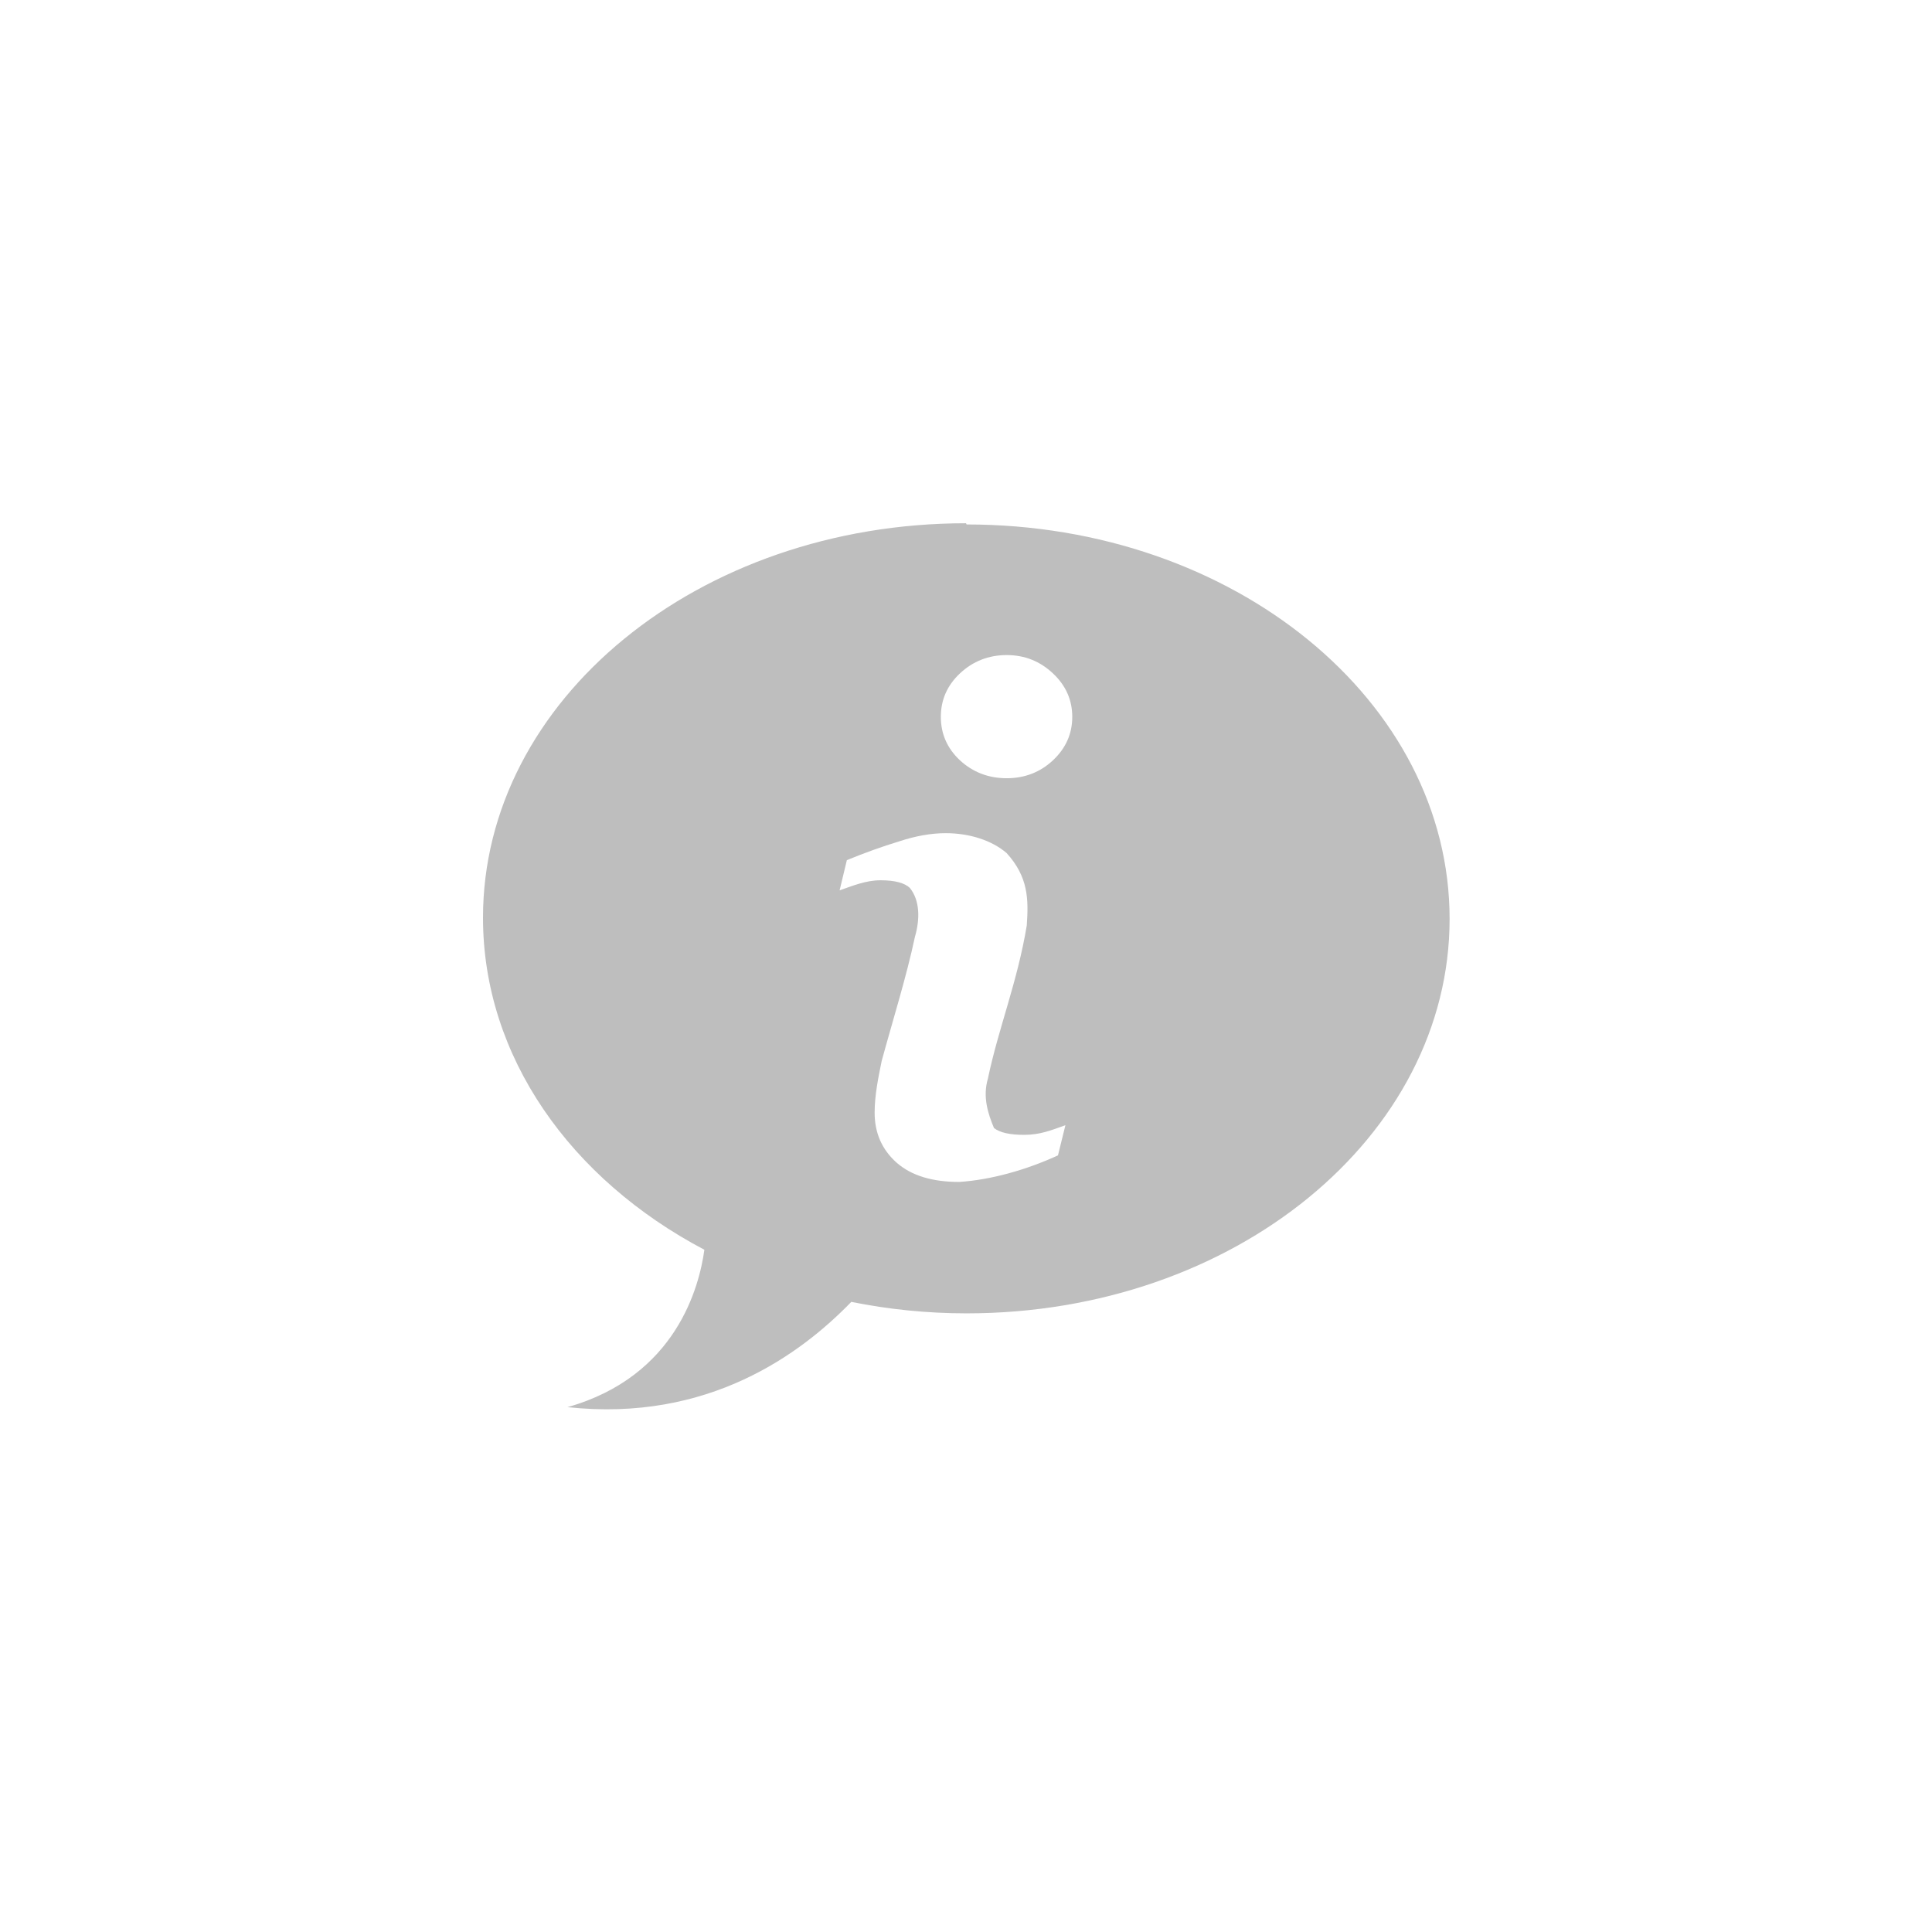 <?xml version="1.0" encoding="UTF-8"?>
<svg width="96" height="96" version="1.1" xmlns="http://www.w3.org/2000/svg">
 <path d="m 48,26 c -13.3,0 -24,8.79 -24,19.6 0,6.91 4.36,13 11,16.5 -0.25,1.82 -1.39,6.29 -6.8,7.82 7,0.76 11.6,-2.65 14.1,-5.23 1.84,0.37 3.75,0.57 5.73,0.57 13.3,0 24,-8.79 24,-19.6 0,-10.81 -10.7,-19.6 -24,-19.6 z m 2.02,6.55 c 0.9,0 1.66,0.31 2.3,0.91 0.64,0.6 0.96,1.32 0.96,2.16 0,0.84 -0.32,1.56 -0.96,2.16 -0.63,0.59 -1.4,0.89 -2.3,0.89 -0.9,0 -1.68,-0.3 -2.32,-0.89 -0.64,-0.6 -0.95,-1.32 -0.95,-2.16 0,-0.84 0.31,-1.56 0.95,-2.16 0.64,-0.6 1.42,-0.91 2.32,-0.91 z m 0,9.84 c 1.08,1.19 1.09,2.3 1,3.59 -0.46,2.8 -1.42,5.15 -1.93,7.61 -0.27,0.91 0,1.74 0.3,2.46 0.29,0.23 0.79,0.34 1.5,0.34 0.78,0 1.33,-0.22 2.05,-0.48 l -0.37,1.5 c -1.59,0.73 -3.35,1.22 -4.91,1.32 -1.33,0 -2.37,-0.31 -3.11,-0.96 -0.73,-0.65 -1.09,-1.48 -1.09,-2.48 0,-0.89 0.19,-1.78 0.35,-2.57 0.55,-2.02 1.23,-4.18 1.65,-6.16 0.26,-0.89 0.25,-1.82 -0.25,-2.44 -0.25,-0.24 -0.73,-0.38 -1.45,-0.38 -0.74,0 -1.37,0.27 -2.04,0.5 l 0.36,-1.5 c 0.9,-0.37 1.77,-0.68 2.59,-0.93 0.82,-0.27 1.59,-0.41 2.32,-0.41 1.19,0 2.3,0.36 3.03,0.99 z" fill="#bebebe"/>
</svg>
